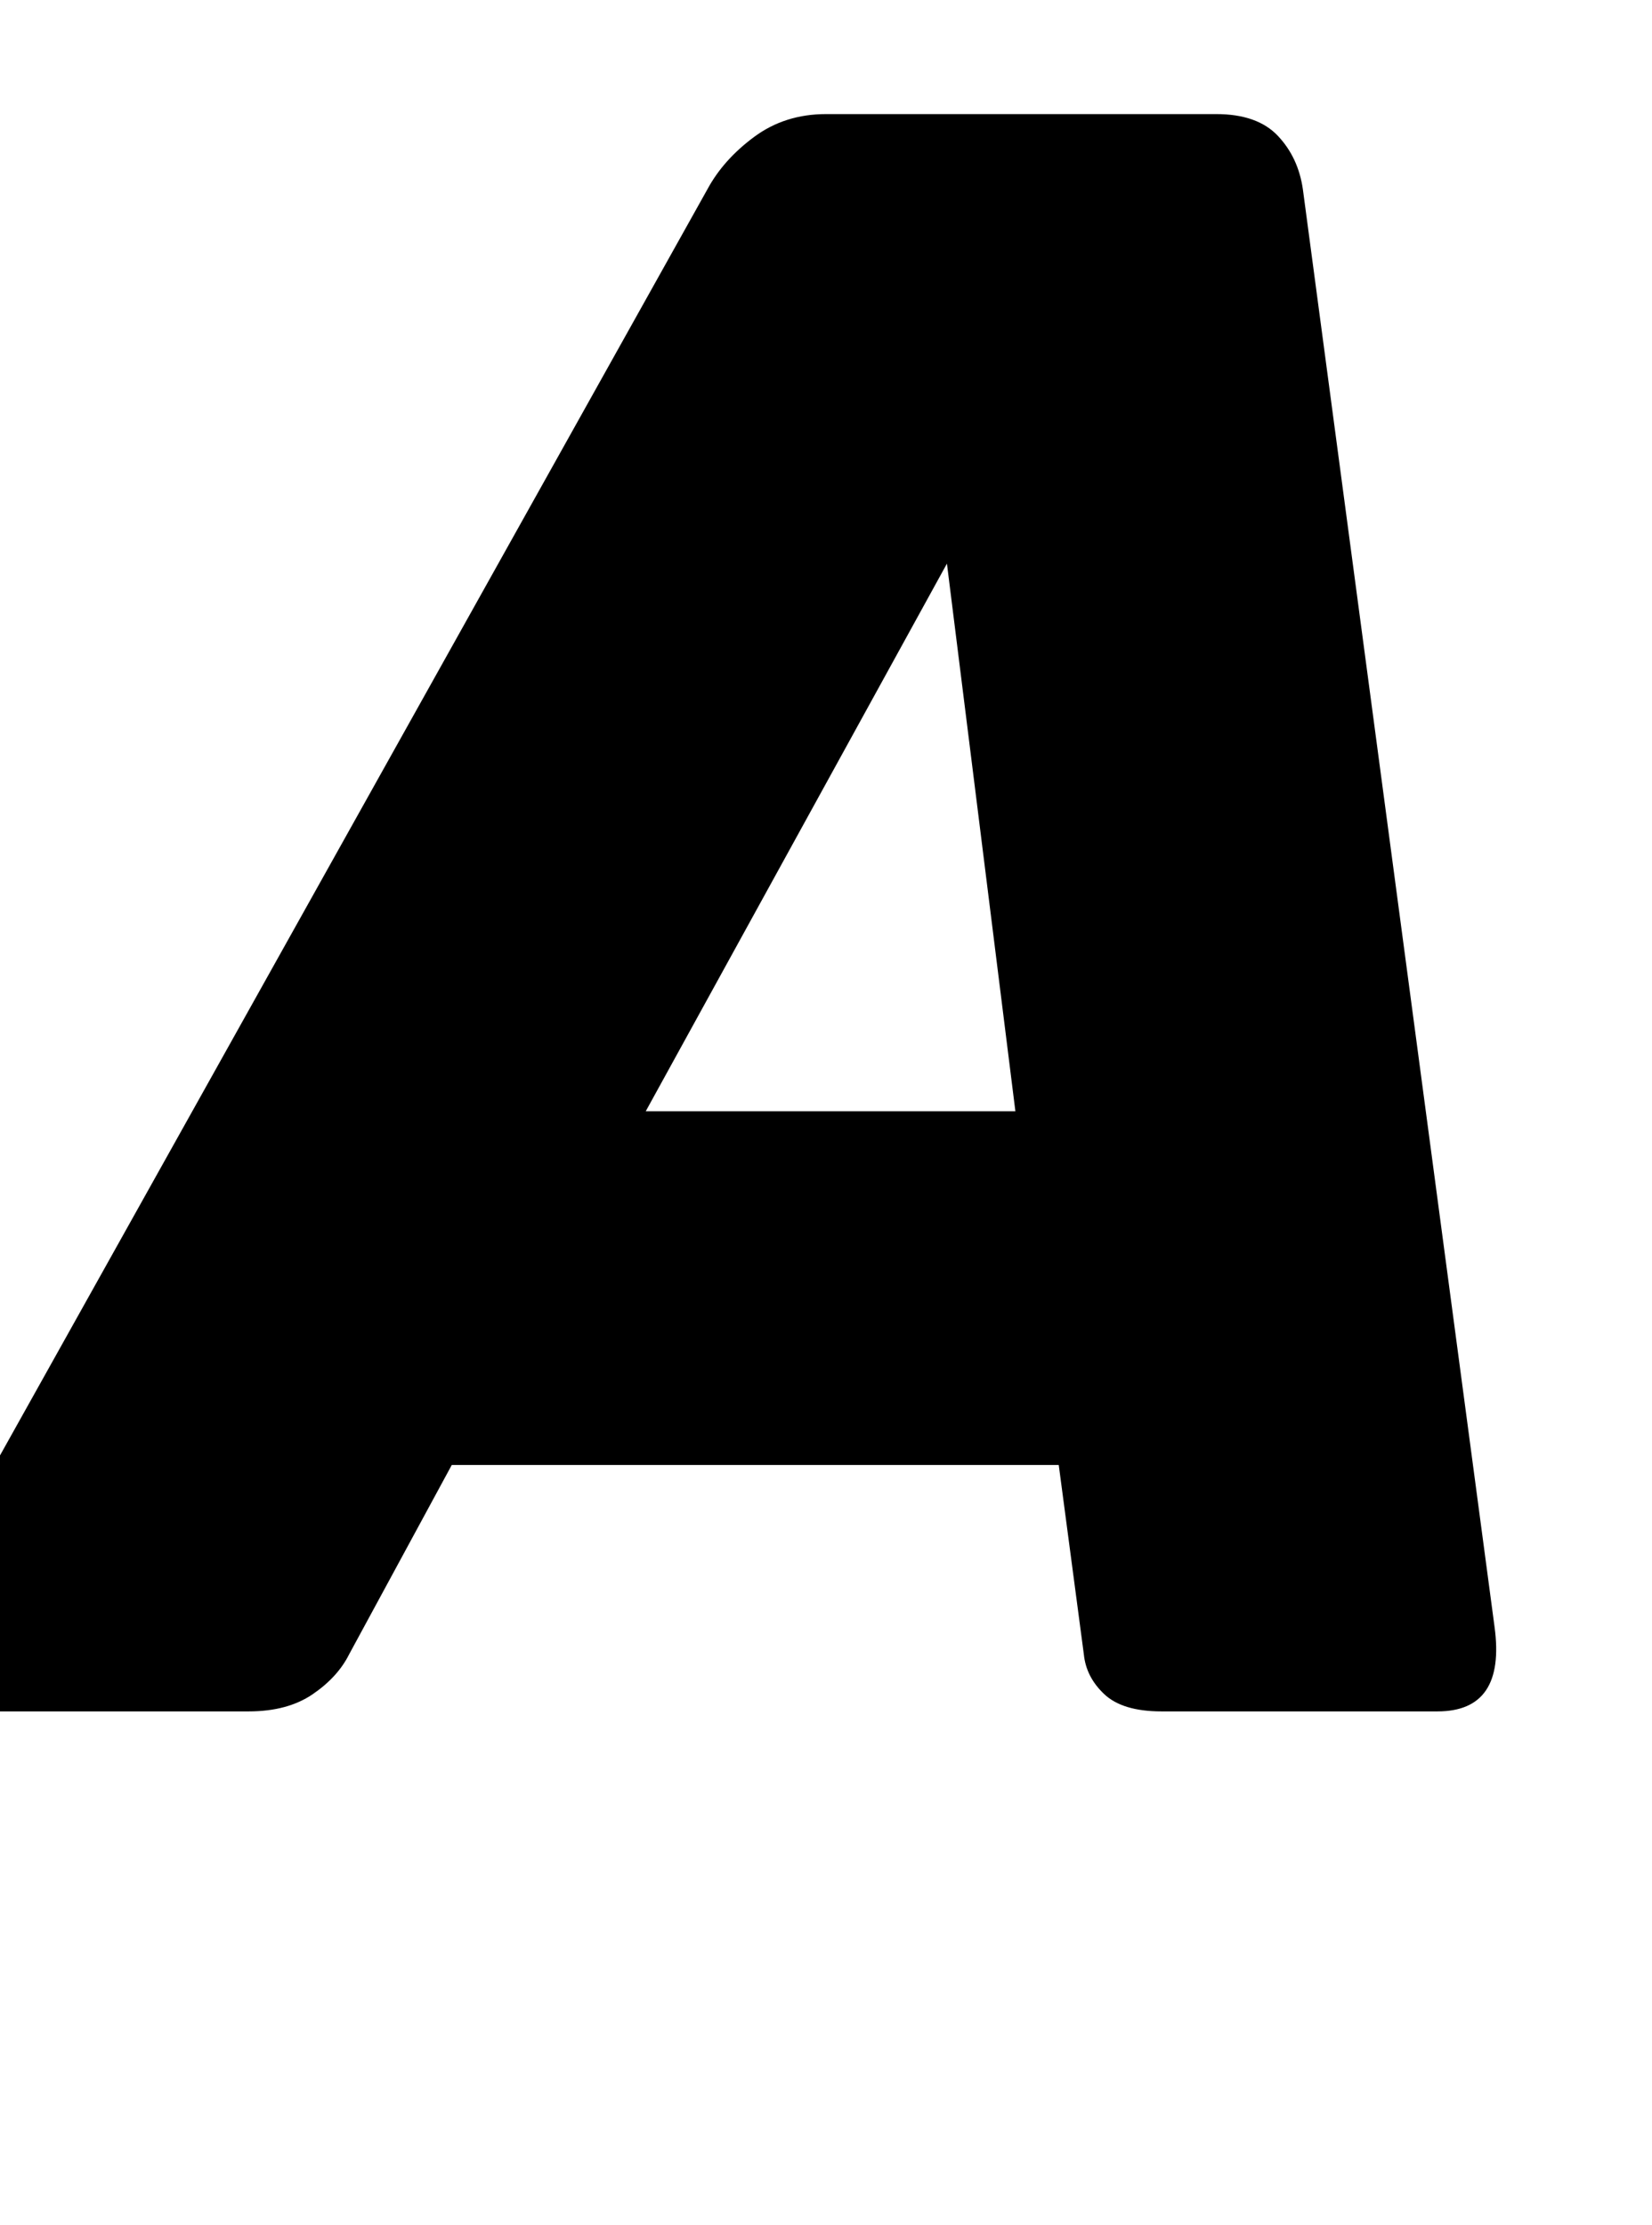 <svg xmlns="http://www.w3.org/2000/svg" viewBox="0 -750 724 975">
    <g transform="scale(1, -1)">
        <path d="M655 37Q660 0 630 0H509Q492 0 484.0 7.5Q476 15 475 25L464 108H198L153 25Q148 15 137.0 7.5Q126 0 109 0H-31Q-49 0 -49 15Q-49 26 -42 37L310 667Q317 680 330.5 690.0Q344 700 362 700H533Q551 700 560.0 690.5Q569 681 571 667ZM445 263 415 503 283 263Z"/>
    </g>
</svg>
